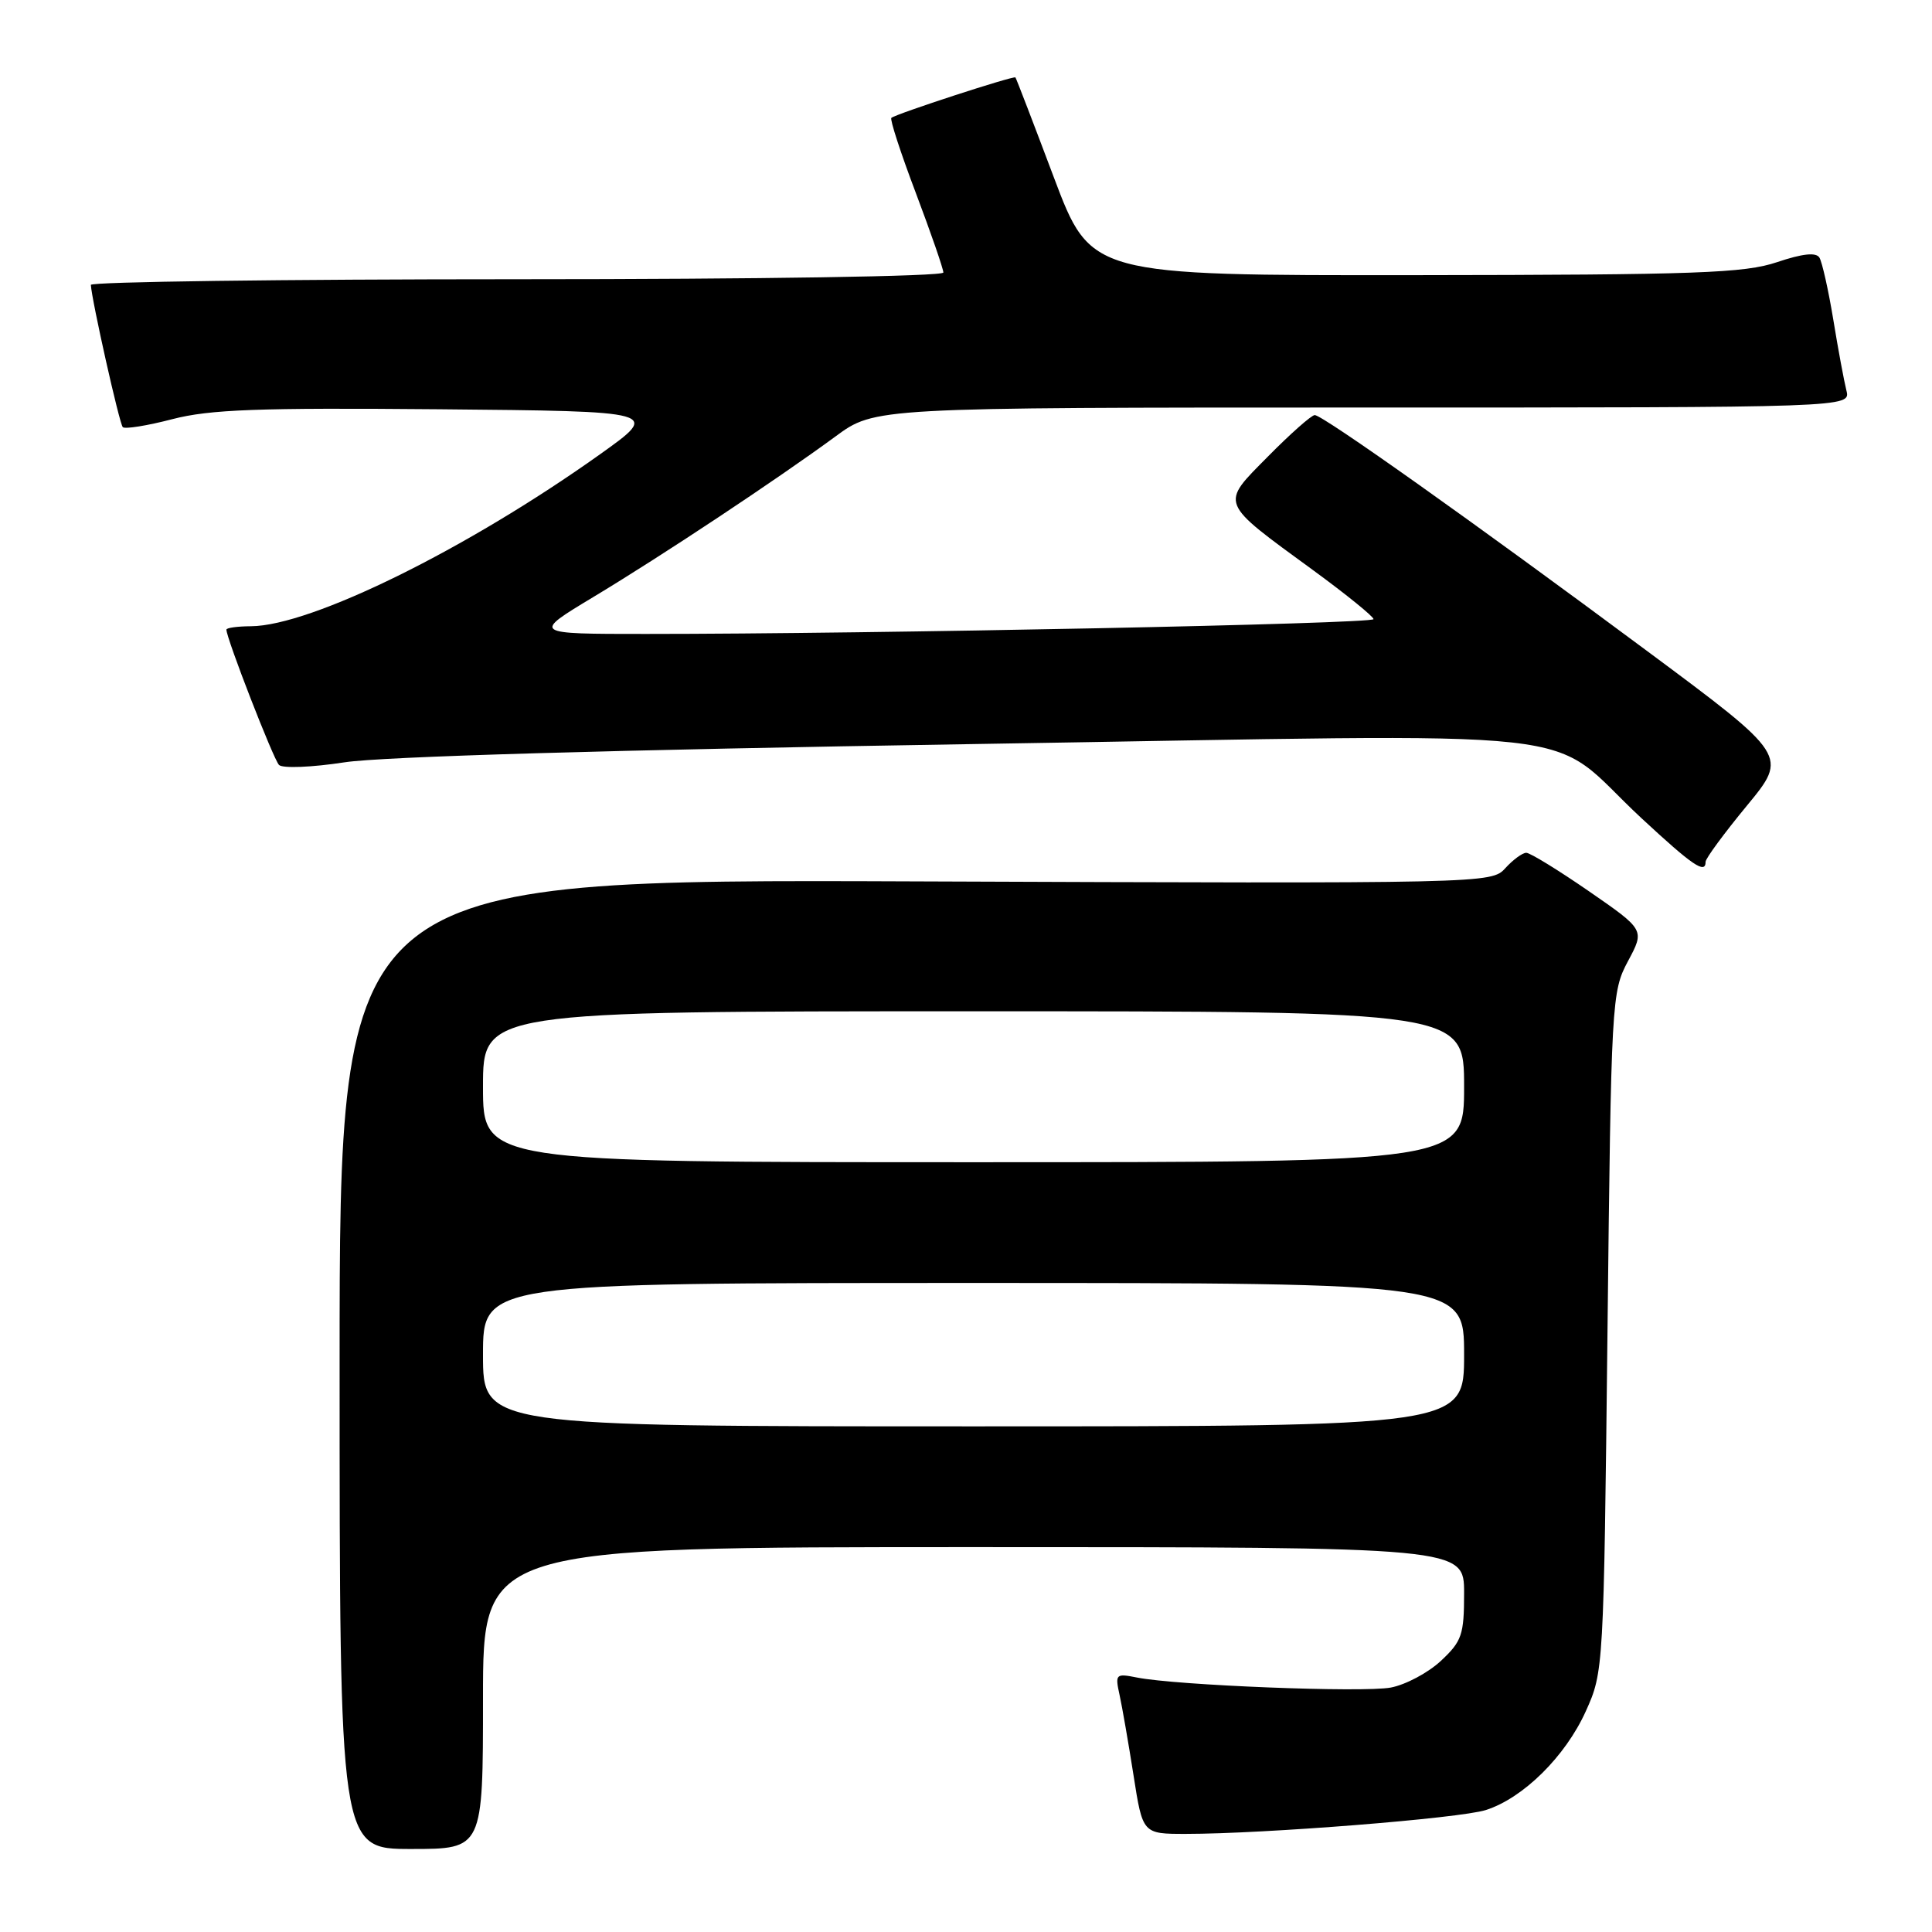 <?xml version="1.0" encoding="UTF-8" standalone="no"?>
<!DOCTYPE svg PUBLIC "-//W3C//DTD SVG 1.1//EN" "http://www.w3.org/Graphics/SVG/1.1/DTD/svg11.dtd" >
<svg xmlns="http://www.w3.org/2000/svg" xmlns:xlink="http://www.w3.org/1999/xlink" version="1.1" viewBox="0 0 256 256">
 <g >
 <path fill="currentColor"
d=" M 64.00 225.00 C 64.00 205.00 64.00 205.00 129.00 205.00 C 194.00 205.00 194.00 205.00 194.00 211.10 C 194.00 216.62 193.71 217.47 190.93 220.07 C 189.24 221.65 186.25 223.24 184.29 223.61 C 180.60 224.30 155.87 223.32 150.65 222.28 C 147.84 221.72 147.74 221.82 148.35 224.60 C 148.70 226.19 149.53 230.99 150.20 235.25 C 151.41 243.00 151.41 243.00 157.12 243.00 C 167.49 243.00 193.44 240.94 196.88 239.84 C 201.83 238.26 207.43 232.73 210.13 226.74 C 212.48 221.54 212.50 221.18 213.00 176.50 C 213.49 132.42 213.55 131.42 215.72 127.35 C 217.94 123.21 217.94 123.21 210.55 118.10 C 206.49 115.30 202.75 113.00 202.24 113.00 C 201.73 113.00 200.48 113.92 199.46 115.04 C 197.63 117.07 197.04 117.08 121.31 116.79 C 45.00 116.50 45.00 116.50 45.00 180.75 C 45.00 245.00 45.00 245.00 54.50 245.00 C 64.00 245.00 64.00 245.00 64.00 225.00 Z  M 226.00 114.19 C 226.00 113.75 228.46 110.41 231.47 106.76 C 236.93 100.14 236.93 100.14 218.22 86.24 C 195.42 69.30 175.27 55.00 174.21 55.00 C 173.78 55.00 171.00 57.46 168.03 60.47 C 161.65 66.93 161.43 66.37 174.07 75.61 C 178.43 78.80 182.00 81.70 182.00 82.04 C 182.00 82.66 115.73 84.00 85.59 84.00 C 70.50 84.00 70.50 84.00 78.60 79.12 C 87.68 73.66 102.83 63.61 110.71 57.83 C 115.91 54.00 115.91 54.00 180.57 54.00 C 245.22 54.00 245.22 54.00 244.66 51.75 C 244.35 50.51 243.56 46.28 242.92 42.35 C 242.27 38.41 241.44 34.72 241.08 34.13 C 240.63 33.41 238.85 33.60 235.46 34.74 C 231.14 36.19 224.95 36.42 187.52 36.46 C 144.54 36.50 144.54 36.50 139.64 23.50 C 136.95 16.35 134.66 10.39 134.55 10.26 C 134.33 10.00 118.74 15.08 118.11 15.62 C 117.89 15.80 119.35 20.29 121.36 25.59 C 123.36 30.89 125.00 35.63 125.00 36.11 C 125.00 36.62 100.62 37.00 68.50 37.00 C 37.42 37.00 12.02 37.34 12.04 37.75 C 12.15 39.77 15.82 56.15 16.27 56.60 C 16.55 56.88 19.51 56.41 22.84 55.54 C 27.82 54.25 34.17 54.02 58.20 54.23 C 87.50 54.50 87.50 54.50 79.50 60.20 C 61.84 72.78 41.23 82.93 33.25 82.98 C 31.46 82.99 30.00 83.19 30.00 83.43 C 30.00 84.58 36.23 100.61 36.97 101.36 C 37.44 101.83 41.30 101.68 45.66 101.01 C 50.61 100.25 81.13 99.36 128.50 98.60 C 214.48 97.23 204.23 96.10 217.52 108.43 C 224.29 114.71 226.00 115.87 226.00 114.19 Z  M 64.00 179.50 C 64.00 170.00 64.00 170.00 129.00 170.00 C 194.00 170.00 194.00 170.00 194.00 179.50 C 194.00 189.00 194.00 189.00 129.00 189.00 C 64.00 189.00 64.00 189.00 64.00 179.50 Z  M 64.00 144.00 C 64.00 134.00 64.00 134.00 129.00 134.00 C 194.00 134.00 194.00 134.00 194.00 144.00 C 194.00 154.00 194.00 154.00 129.00 154.00 C 64.00 154.00 64.00 154.00 64.00 144.00 Z "/>
</g>
</svg>